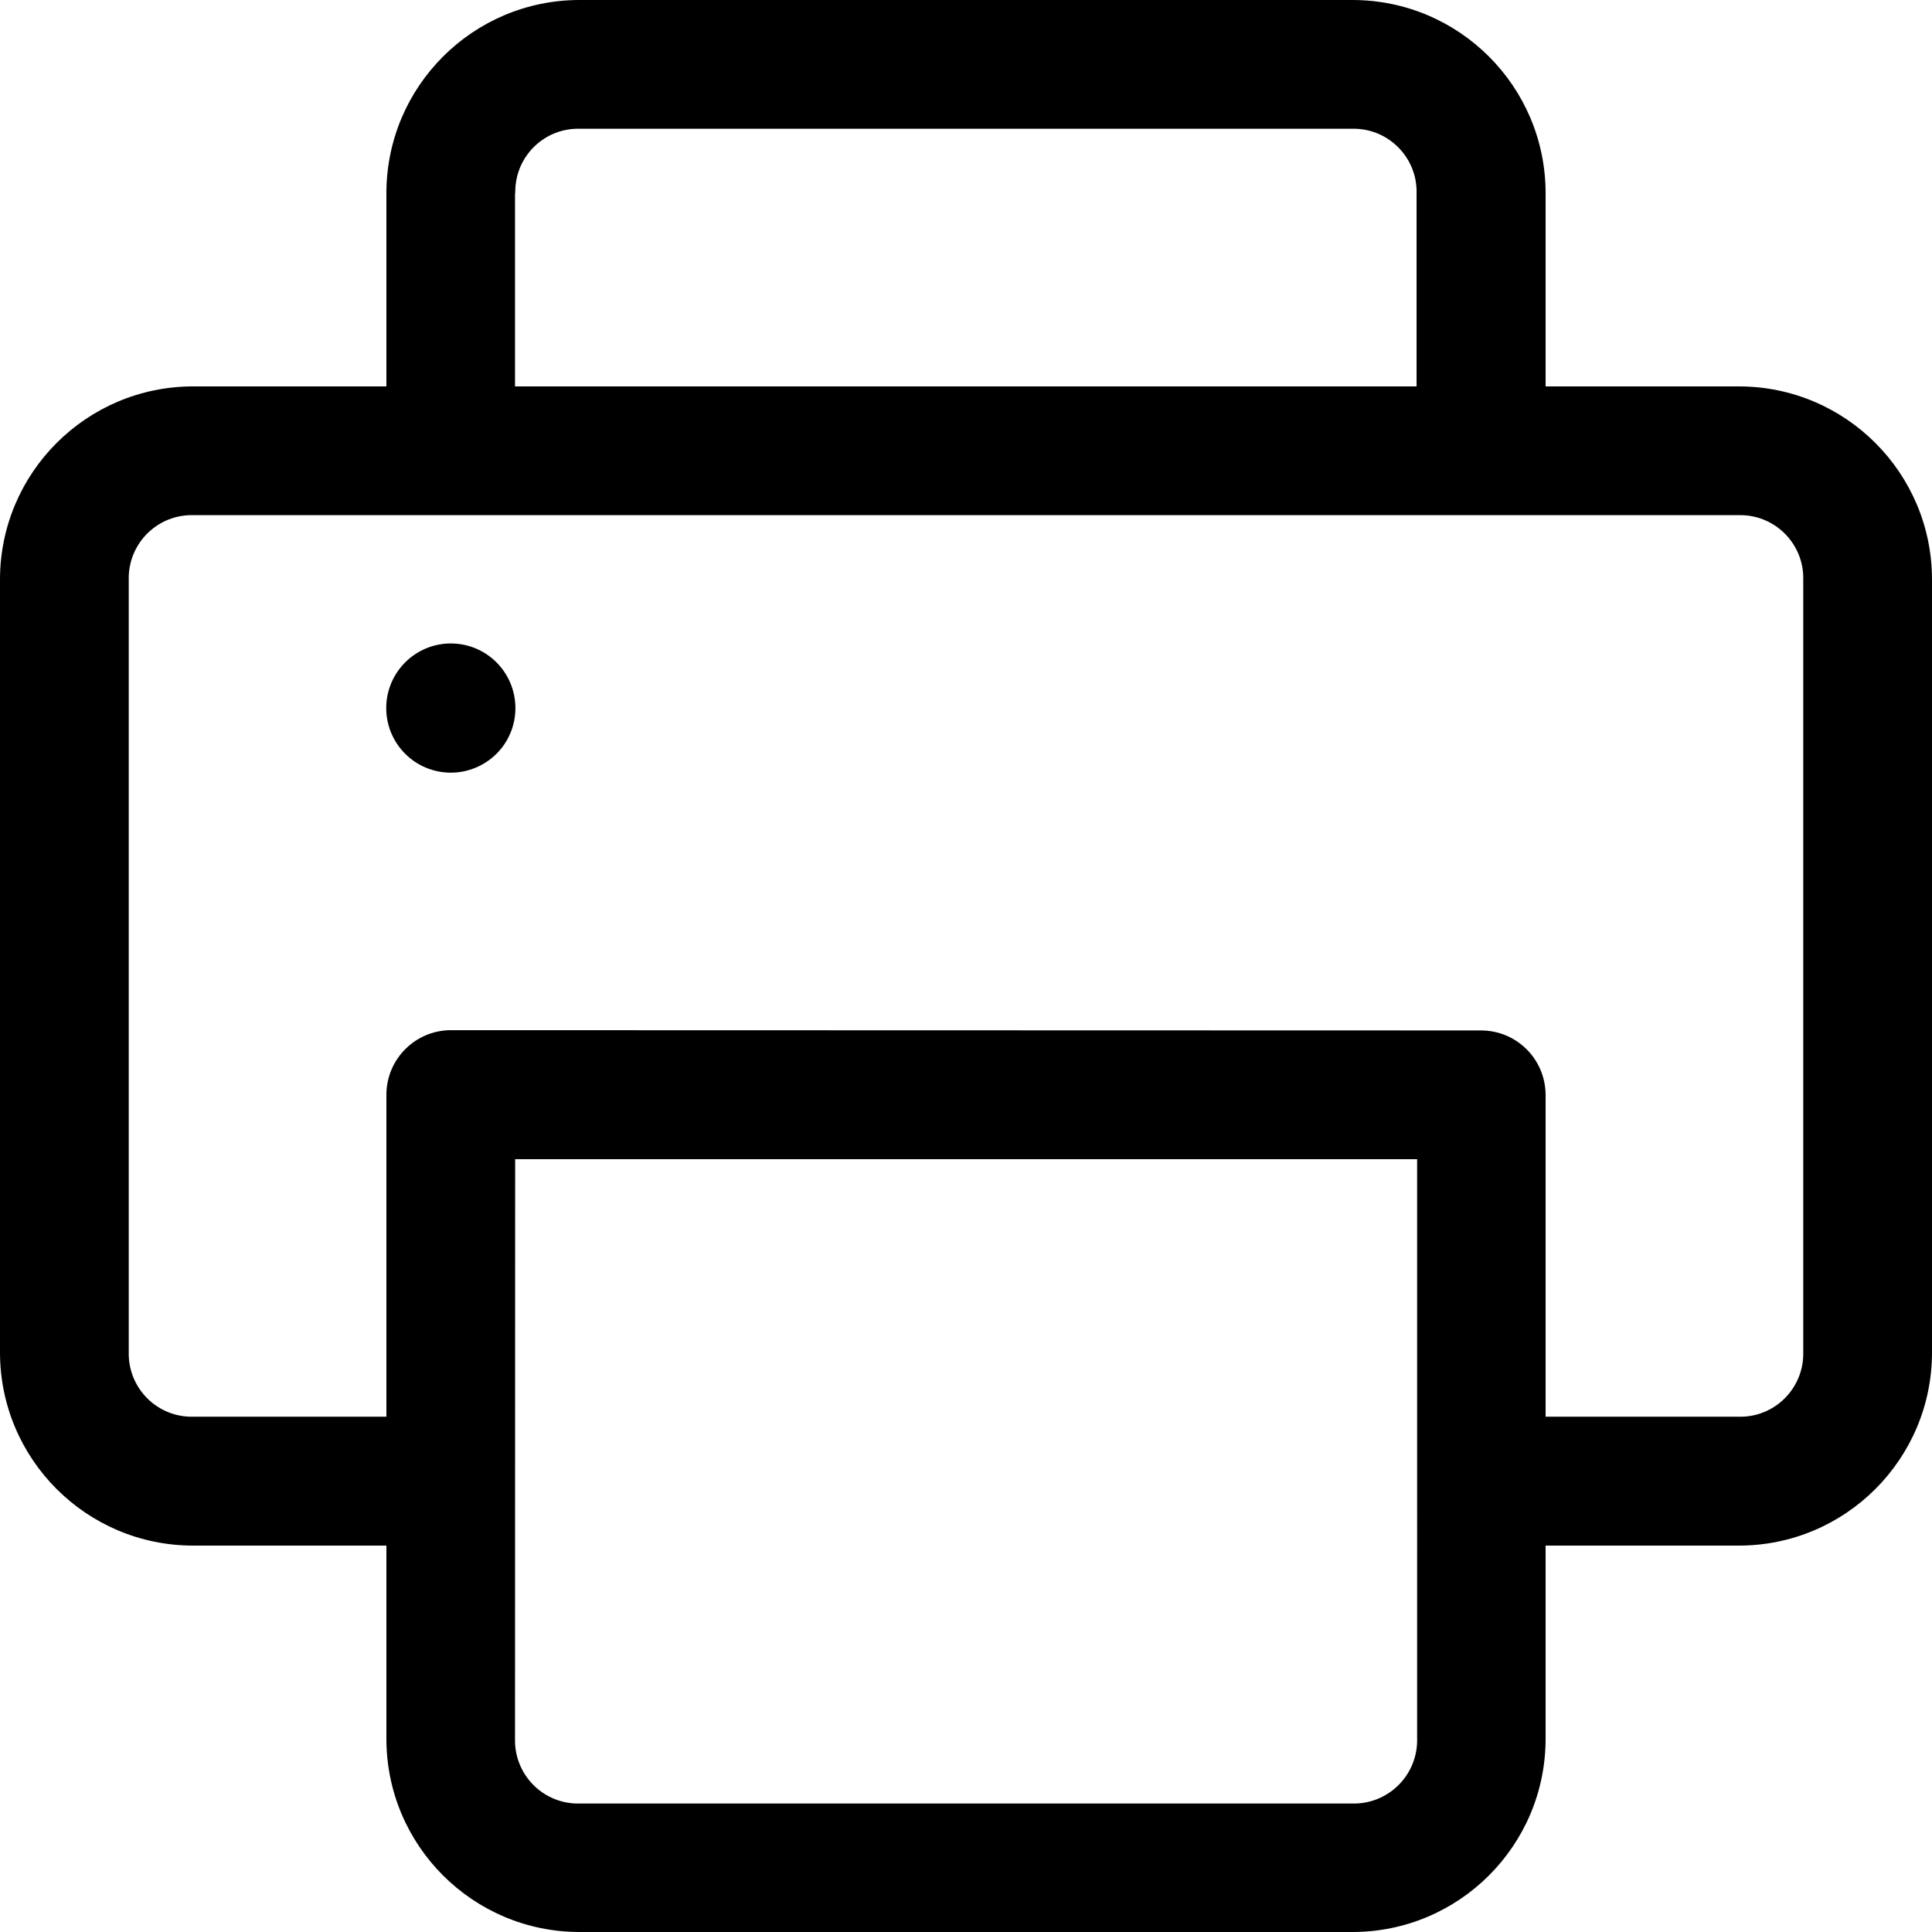 <?xml version="1.0" encoding="utf-8"?>
<!-- 
  Copyright (c) 2021, WSO2 Inc. (http://www.wso2.com). All Rights Reserved.
 
 - This software is the property of WSO2 Inc. and its suppliers, if any.
 - Dissemination of any information or reproduction of any material contained
 - herein is strictly forbidden, unless permitted by WSO2 in accordance with
 - the WSO2 Commercial License available at http://wso2.com/licenses.
 - For specific language governing the permissions and limitations under
 - this license, please see the license as well as any agreement you’ve
 - entered into with WSO2 governing the purchase of this software and any
 - associated services.
 -->
<svg version="1.1" id="print" x="0px" y="0px" viewBox="0 0 14 14">
<path id="Combined_Shape" d="M4.2,14c-0.773,0-1.4-0.627-1.4-1.4l0,0v-1.4H1.4
	c-0.773,0-1.4-0.627-1.4-1.4c0,0,0,0,0,0V4.2C0,3.427,0.627,2.8,1.4,2.8l0,0h1.4V1.4
	C2.8,0.627,3.427,0,4.2,0c0,0,0,0,0,0h5.6c0.773,0,1.4,0.627,1.4,1.4
	c0,0,0-0,0,0v1.4h1.4C13.373,2.8,14,3.427,14,4.2v5.6
	c0,0.773-0.627,1.4-1.4,1.4c-0,0-0,0-0,0h-1.4v1.4
	C11.2,13.373,10.573,14,9.8,14H4.2z M3.732,12.6
	c-0.006,0.253,0.193,0.463,0.446,0.469c0.007,0,0.015,0,0.022,0h5.6
	c0.253,0.006,0.463-0.195,0.469-0.448c0-0.007,0-0.014,0-0.021V8.4
	H3.733L3.732,12.6z M10.732,7.467c0.257-0,0.466,0.207,0.468,0.465v2.334
	h1.4c0.252,0.006,0.461-0.194,0.467-0.446
	c0-0.007,0-0.014,0-0.02V4.2c0.006-0.252-0.194-0.461-0.446-0.467
	c-0.007-0-0.014-0-0.021,0H1.4c-0.252-0.006-0.461,0.194-0.467,0.446
	c-0,0.007-0,0.014,0,0.021v5.6c-0.005,0.252,0.195,0.461,0.447,0.466
	c0.007,0,0.014,0,0.02-0H2.8V7.93
	C2.802,7.673,3.01,7.466,3.267,7.465L10.732,7.467z M3.732,1.402V2.8h6.533V1.4
	c0.006-0.252-0.194-0.461-0.446-0.467c-0.007-0-0.014-0-0.021,0H4.2
	C3.948,0.927,3.739,1.127,3.734,1.38C3.733,1.386,3.733,1.393,3.734,1.4
	L3.732,1.402z M2.937,5.463C2.753,5.28,2.753,4.984,2.935,4.801
	C3.118,4.617,3.414,4.617,3.597,4.799C3.78,4.982,3.781,5.278,3.599,5.461
	c-0.088,0.088-0.208,0.138-0.332,0.138C3.143,5.599,3.024,5.55,2.937,5.463z"/>
</svg>
